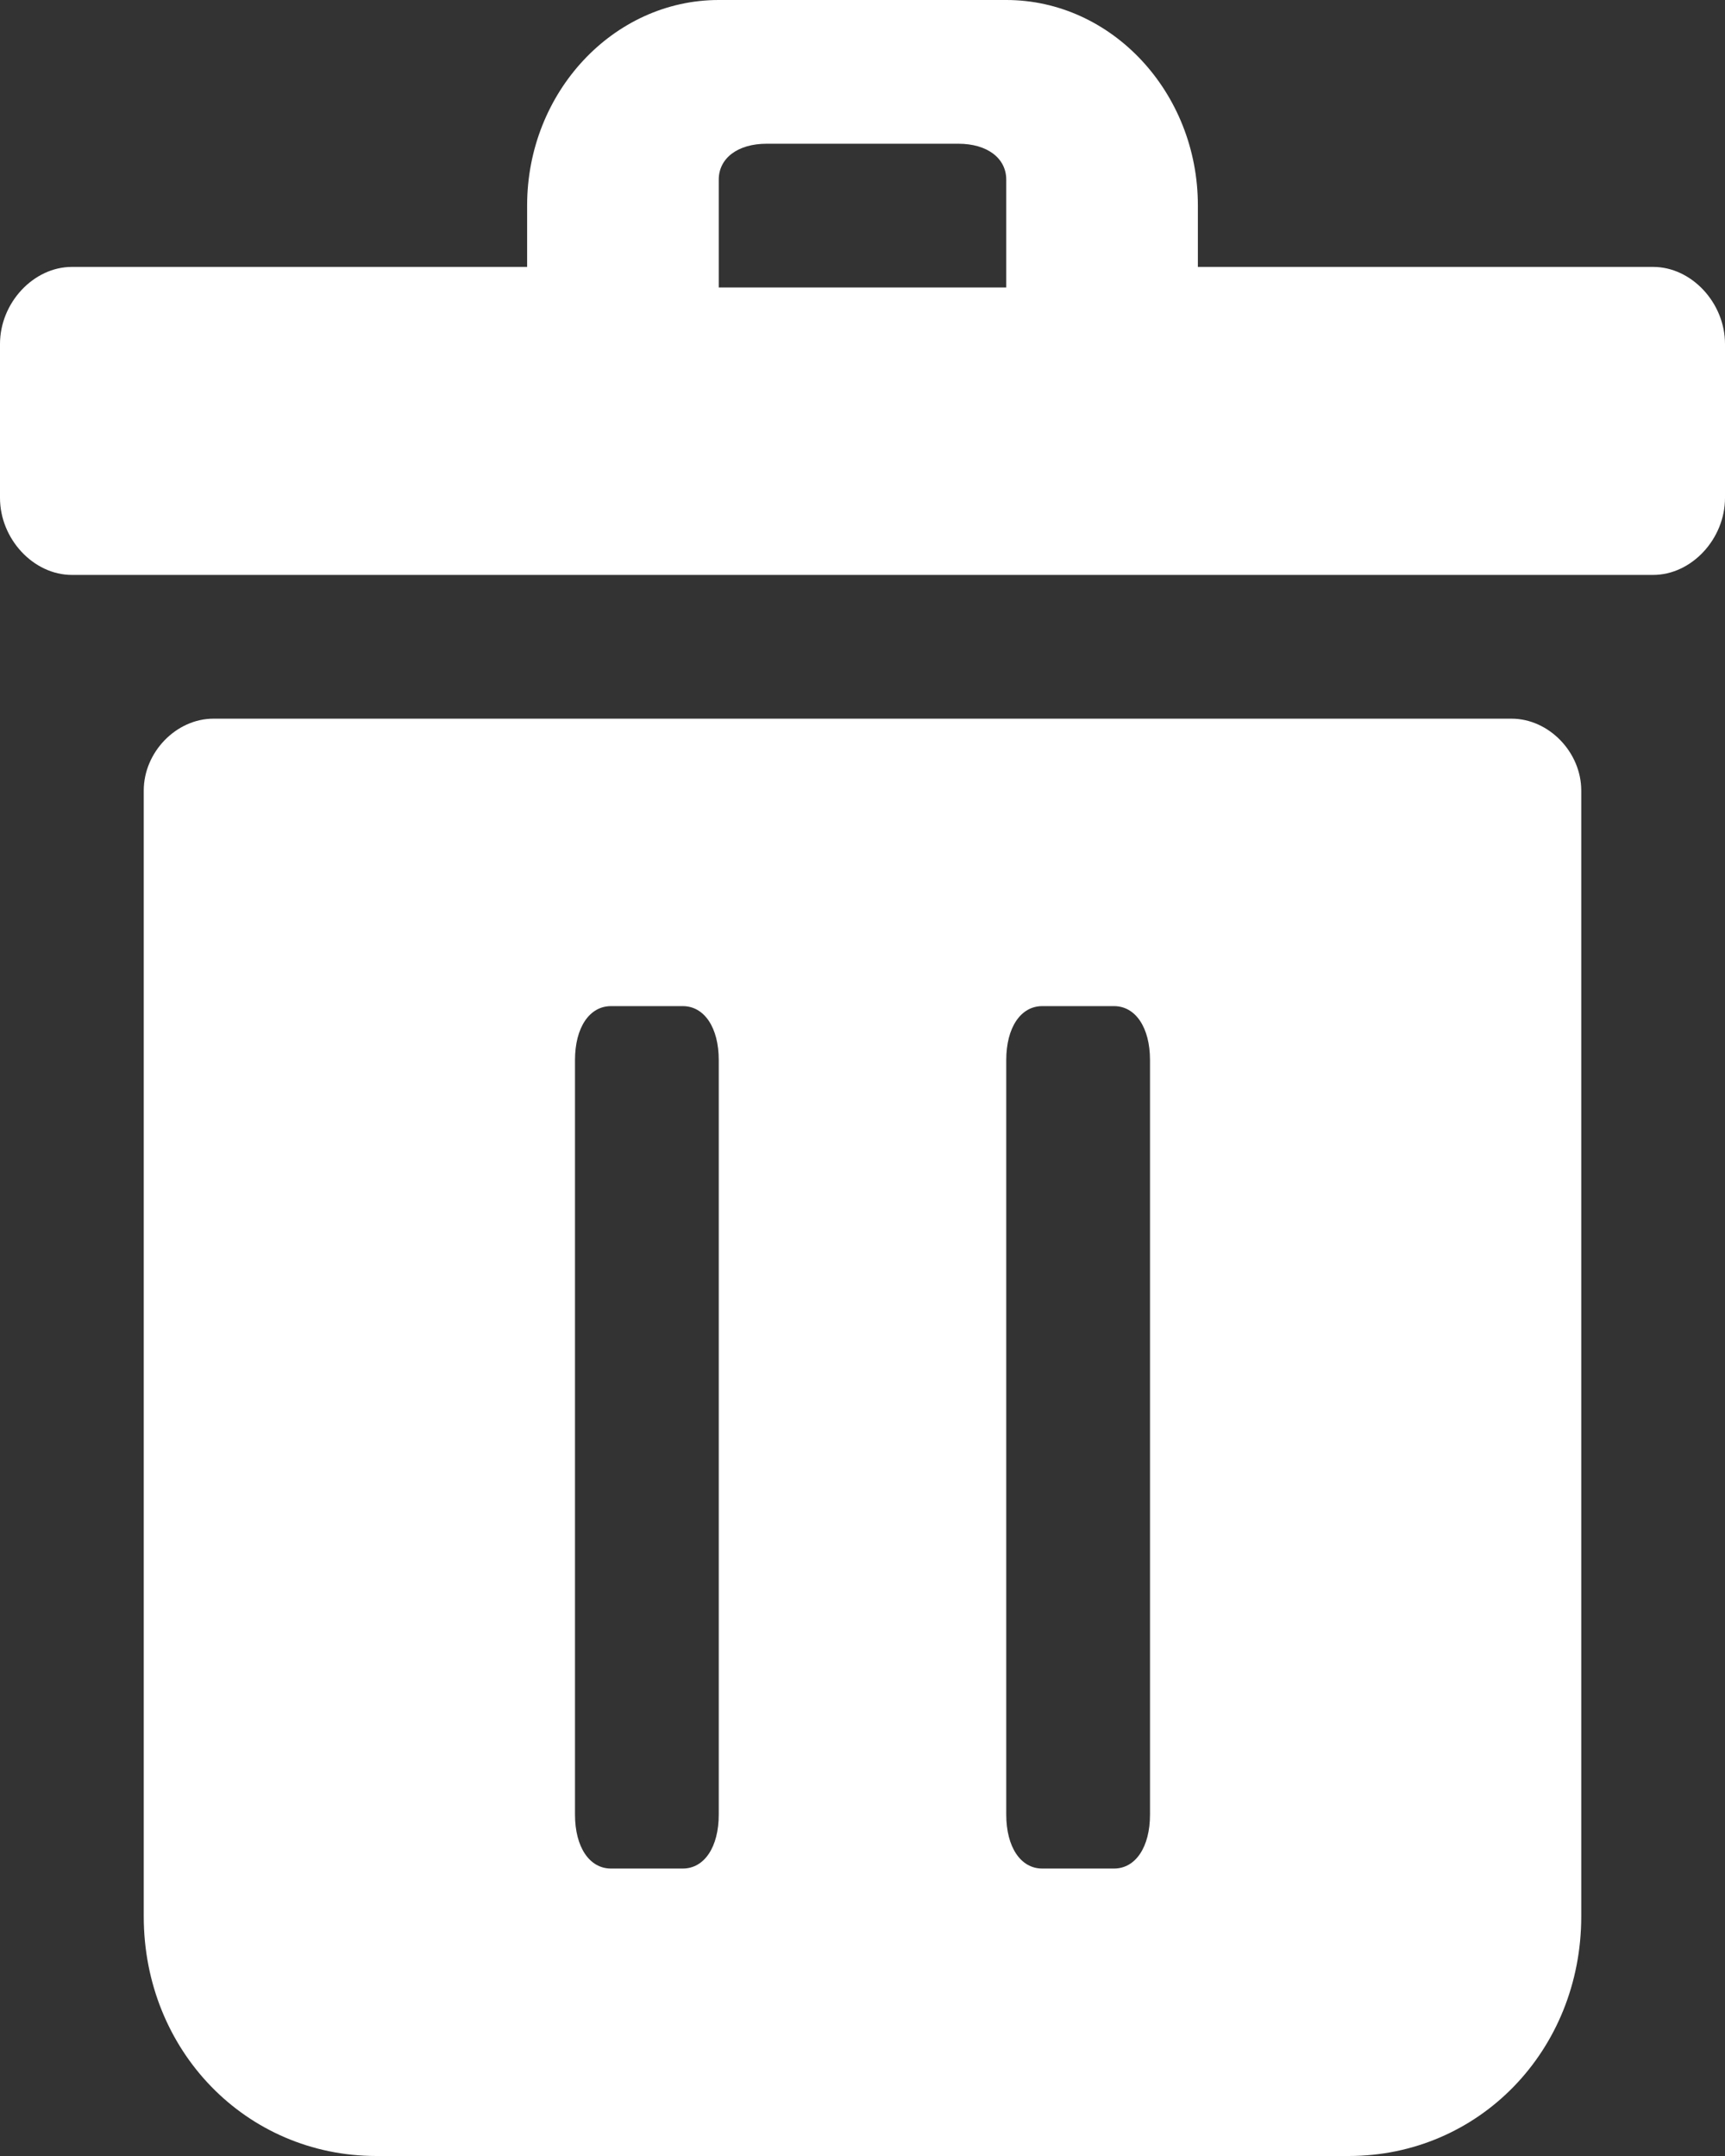 <svg width="12" height="15" viewBox="0 0 12 15" fill="none" xmlns="http://www.w3.org/2000/svg">
<rect x="0" y="0" width="12" height="15" fill="#333333" stroke="none"/>
<path fill-rule="evenodd" clip-rule="evenodd" d="M8.333 1.857V1.429C8.333 0.643 7.733 0 7 0H5C4.267 0 3.667 0.643 3.667 1.429V1.857H0.5C0.233 1.857 0 2.107 0 2.393V3.464C0 3.75 0.233 4 0.5 4H11.5C11.767 4 12 3.75 12 3.464V2.393C12 2.107 11.767 1.857 11.5 1.857H8.333ZM5 1.25C5 1.1 5.133 1 5.333 1H6.667C6.867 1 7 1.1 7 1.25V2H5V1.25ZM1.485 5C1.226 5 1 5.233 1 5.5V13.333C1 14.267 1.712 15 2.618 15H9.382C10.288 15 11 14.267 11 13.333V5.5C11 5.233 10.774 5 10.515 5H1.485ZM5 12.625C5 12.85 4.9 13 4.75 13H4.25C4.1 13 4 12.85 4 12.625V7.375C4 7.15 4.1 7 4.25 7H4.75C4.9 7 5 7.15 5 7.375V12.625ZM8 12.625C8 12.85 7.9 13 7.75 13H7.25C7.1 13 7 12.85 7 12.625V7.375C7 7.15 7.1 7 7.25 7H7.75C7.9 7 8 7.15 8 7.375V12.625Z" fill="white"/>
</svg>
